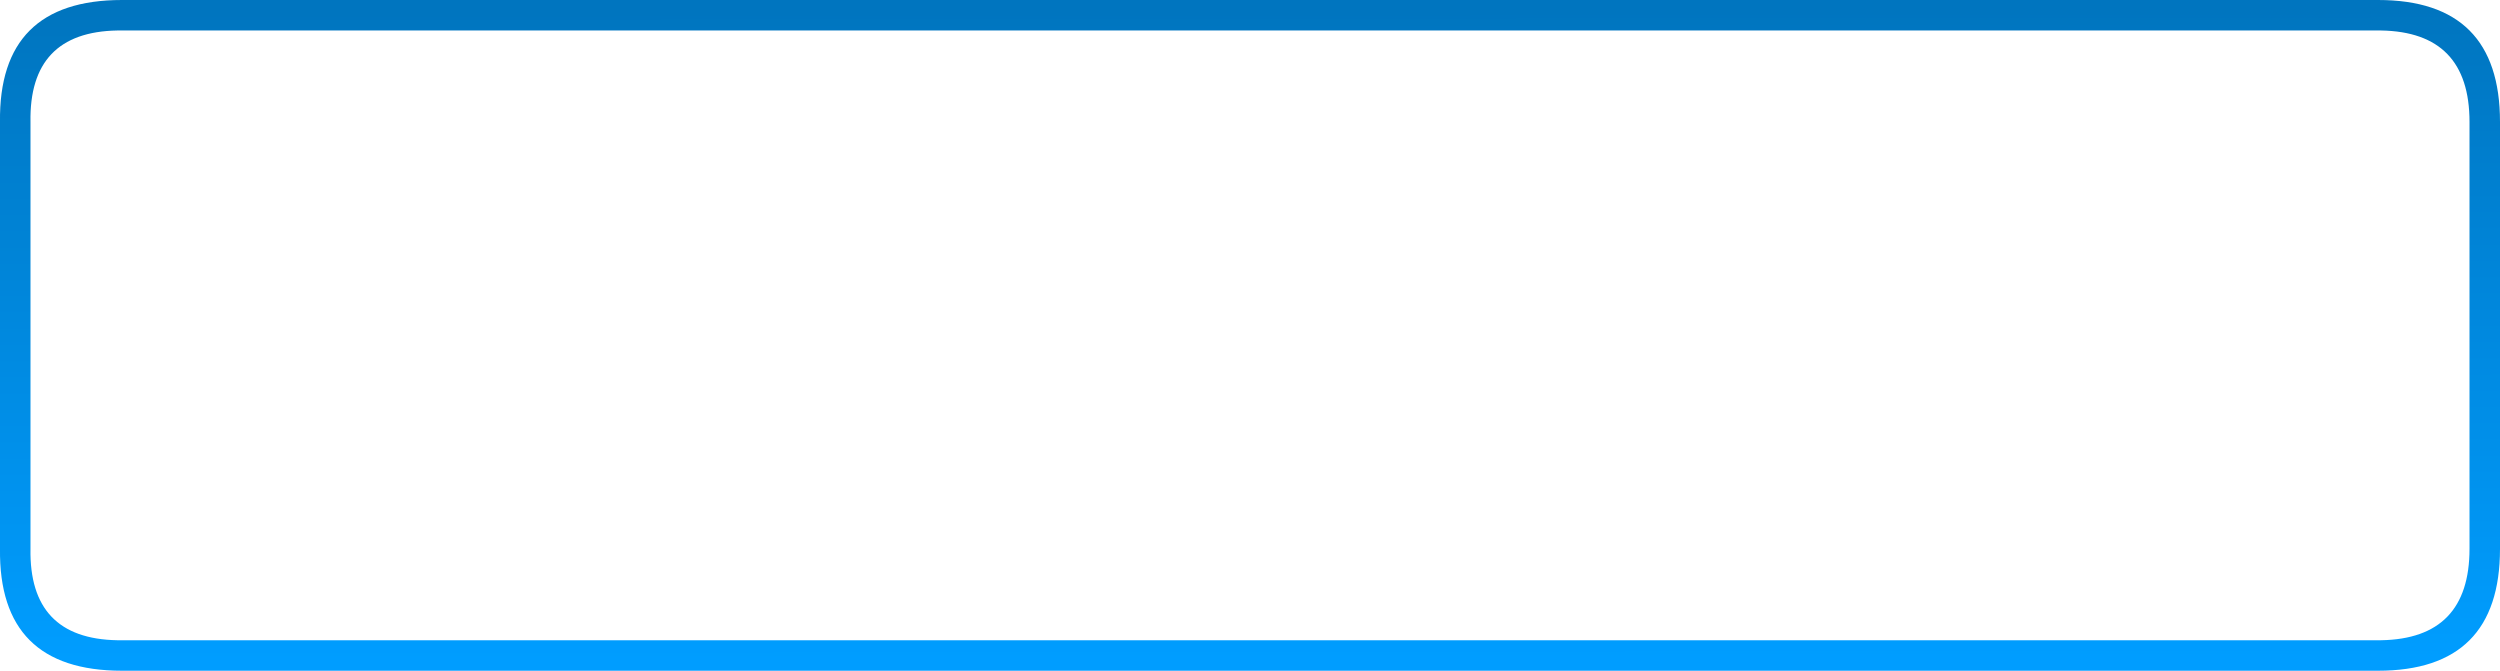 <?xml version="1.0" encoding="utf-8"?>
<svg version="1.1" id="Layer_1"
xmlns="http://www.w3.org/2000/svg"
xmlns:xlink="http://www.w3.org/1999/xlink"
width="82px" height="22px"
xml:space="preserve">
<g id="PathID_4410" transform="matrix(1, 0, 0, 1, -0.05, 0)">
<linearGradient
id="LinearGradID_2065" gradientUnits="userSpaceOnUse" gradientTransform="matrix(1.52588e-005, 0.013, -0.013, 1.52588e-005, 41.05, 11)" spreadMethod ="pad" x1="-819.2" y1="0" x2="819.2" y2="0" >
<stop  offset="0" style="stop-color:#0075BF;stop-opacity:1" />
<stop  offset="1" style="stop-color:#009DFF;stop-opacity:1" />
</linearGradient>
<path style="fill:url(#LinearGradID_2065) " d="M4.85 0L77 0L78.05 0Q82.05 0 82.05 4L82.05 4.9L82.05 17L82.05 18Q82.05 22 78.05 22L77 22L4.85 22L4.05 22Q0 22 0.05 18L0.05 17L0.05 4.9L0.05 4Q0 0 4.05 0L4.85 0M3.9 1Q1 1.05 1.05 4L1.05 4.9L1.05 17L1.05 18Q1 20.95 3.9 21L4.85 21L77 21L78.15 21Q81.05 20.95 81.05 18L81.05 17L81.05 4.9L81.05 4Q81.05 1.05 78.15 1L77 1L4.85 1L3.9 1" />
</g>
</svg>
